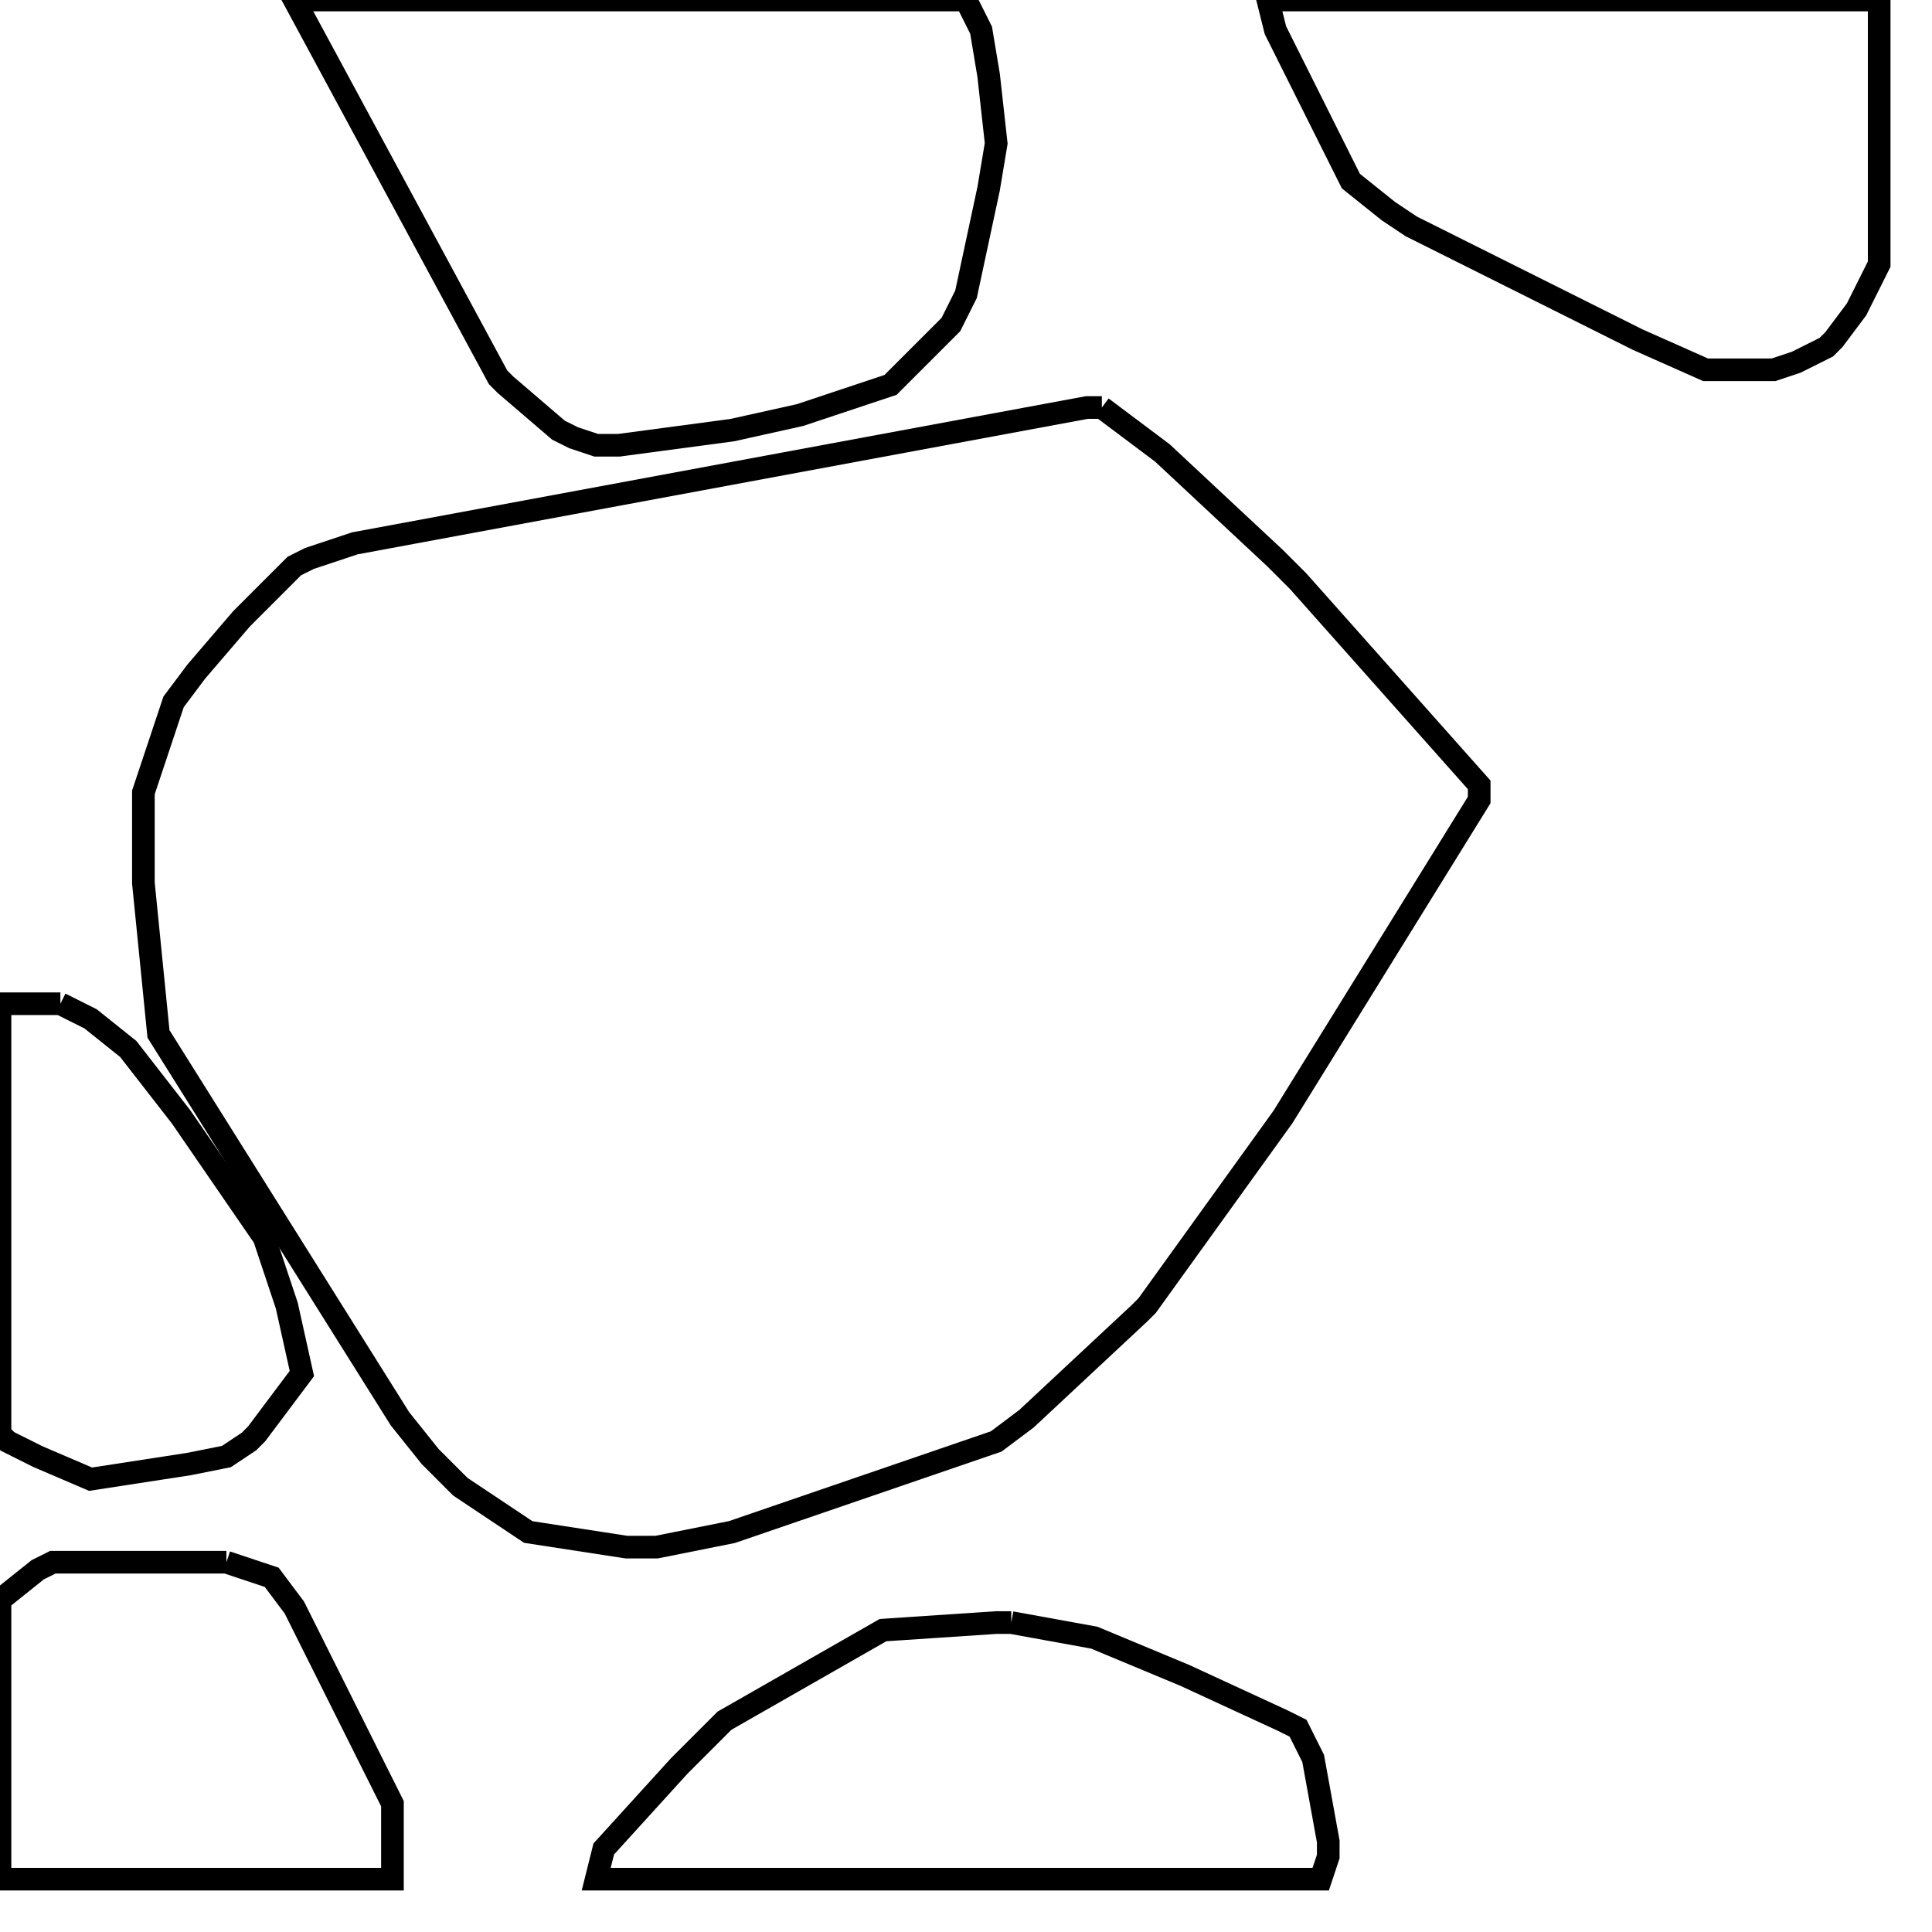<svg width="256" height="256" xmlns="http://www.w3.org/2000/svg" fill-opacity="0" stroke="black" stroke-width="3" ><path d="M146 54 154 60 169 74 172 77 196 104 196 106 170 148 152 173 151 174 136 188 132 191 97 203 87 205 83 205 70 203 61 197 57 193 53 188 21 137 19 117 19 105 23 93 26 89 32 82 39 75 41 74 47 72 144 54 146 54 "/><path d="M128 0 130 4 131 10 132 19 131 25 128 39 126 43 118 51 106 55 97 57 82 59 79 59 76 58 74 57 67 51 66 50 39 0 128 0 "/><path d="M249 0 249 35 246 41 243 45 242 46 238 48 235 49 226 49 217 45 187 30 184 28 179 24 169 4 168 0 249 0 "/><path d="M134 215 145 217 157 222 170 228 172 229 174 233 176 244 176 246 175 249 79 249 80 245 90 234 96 228 117 216 132 215 134 215 "/><path d="M8 133 12 135 17 139 24 148 35 164 38 173 40 182 34 190 33 191 30 193 25 194 12 196 5 193 1 191 0 190 0 133 8 133 "/><path d="M30 207 36 209 39 213 52 239 52 249 0 249 0 212 5 208 7 207 30 207 "/></svg>